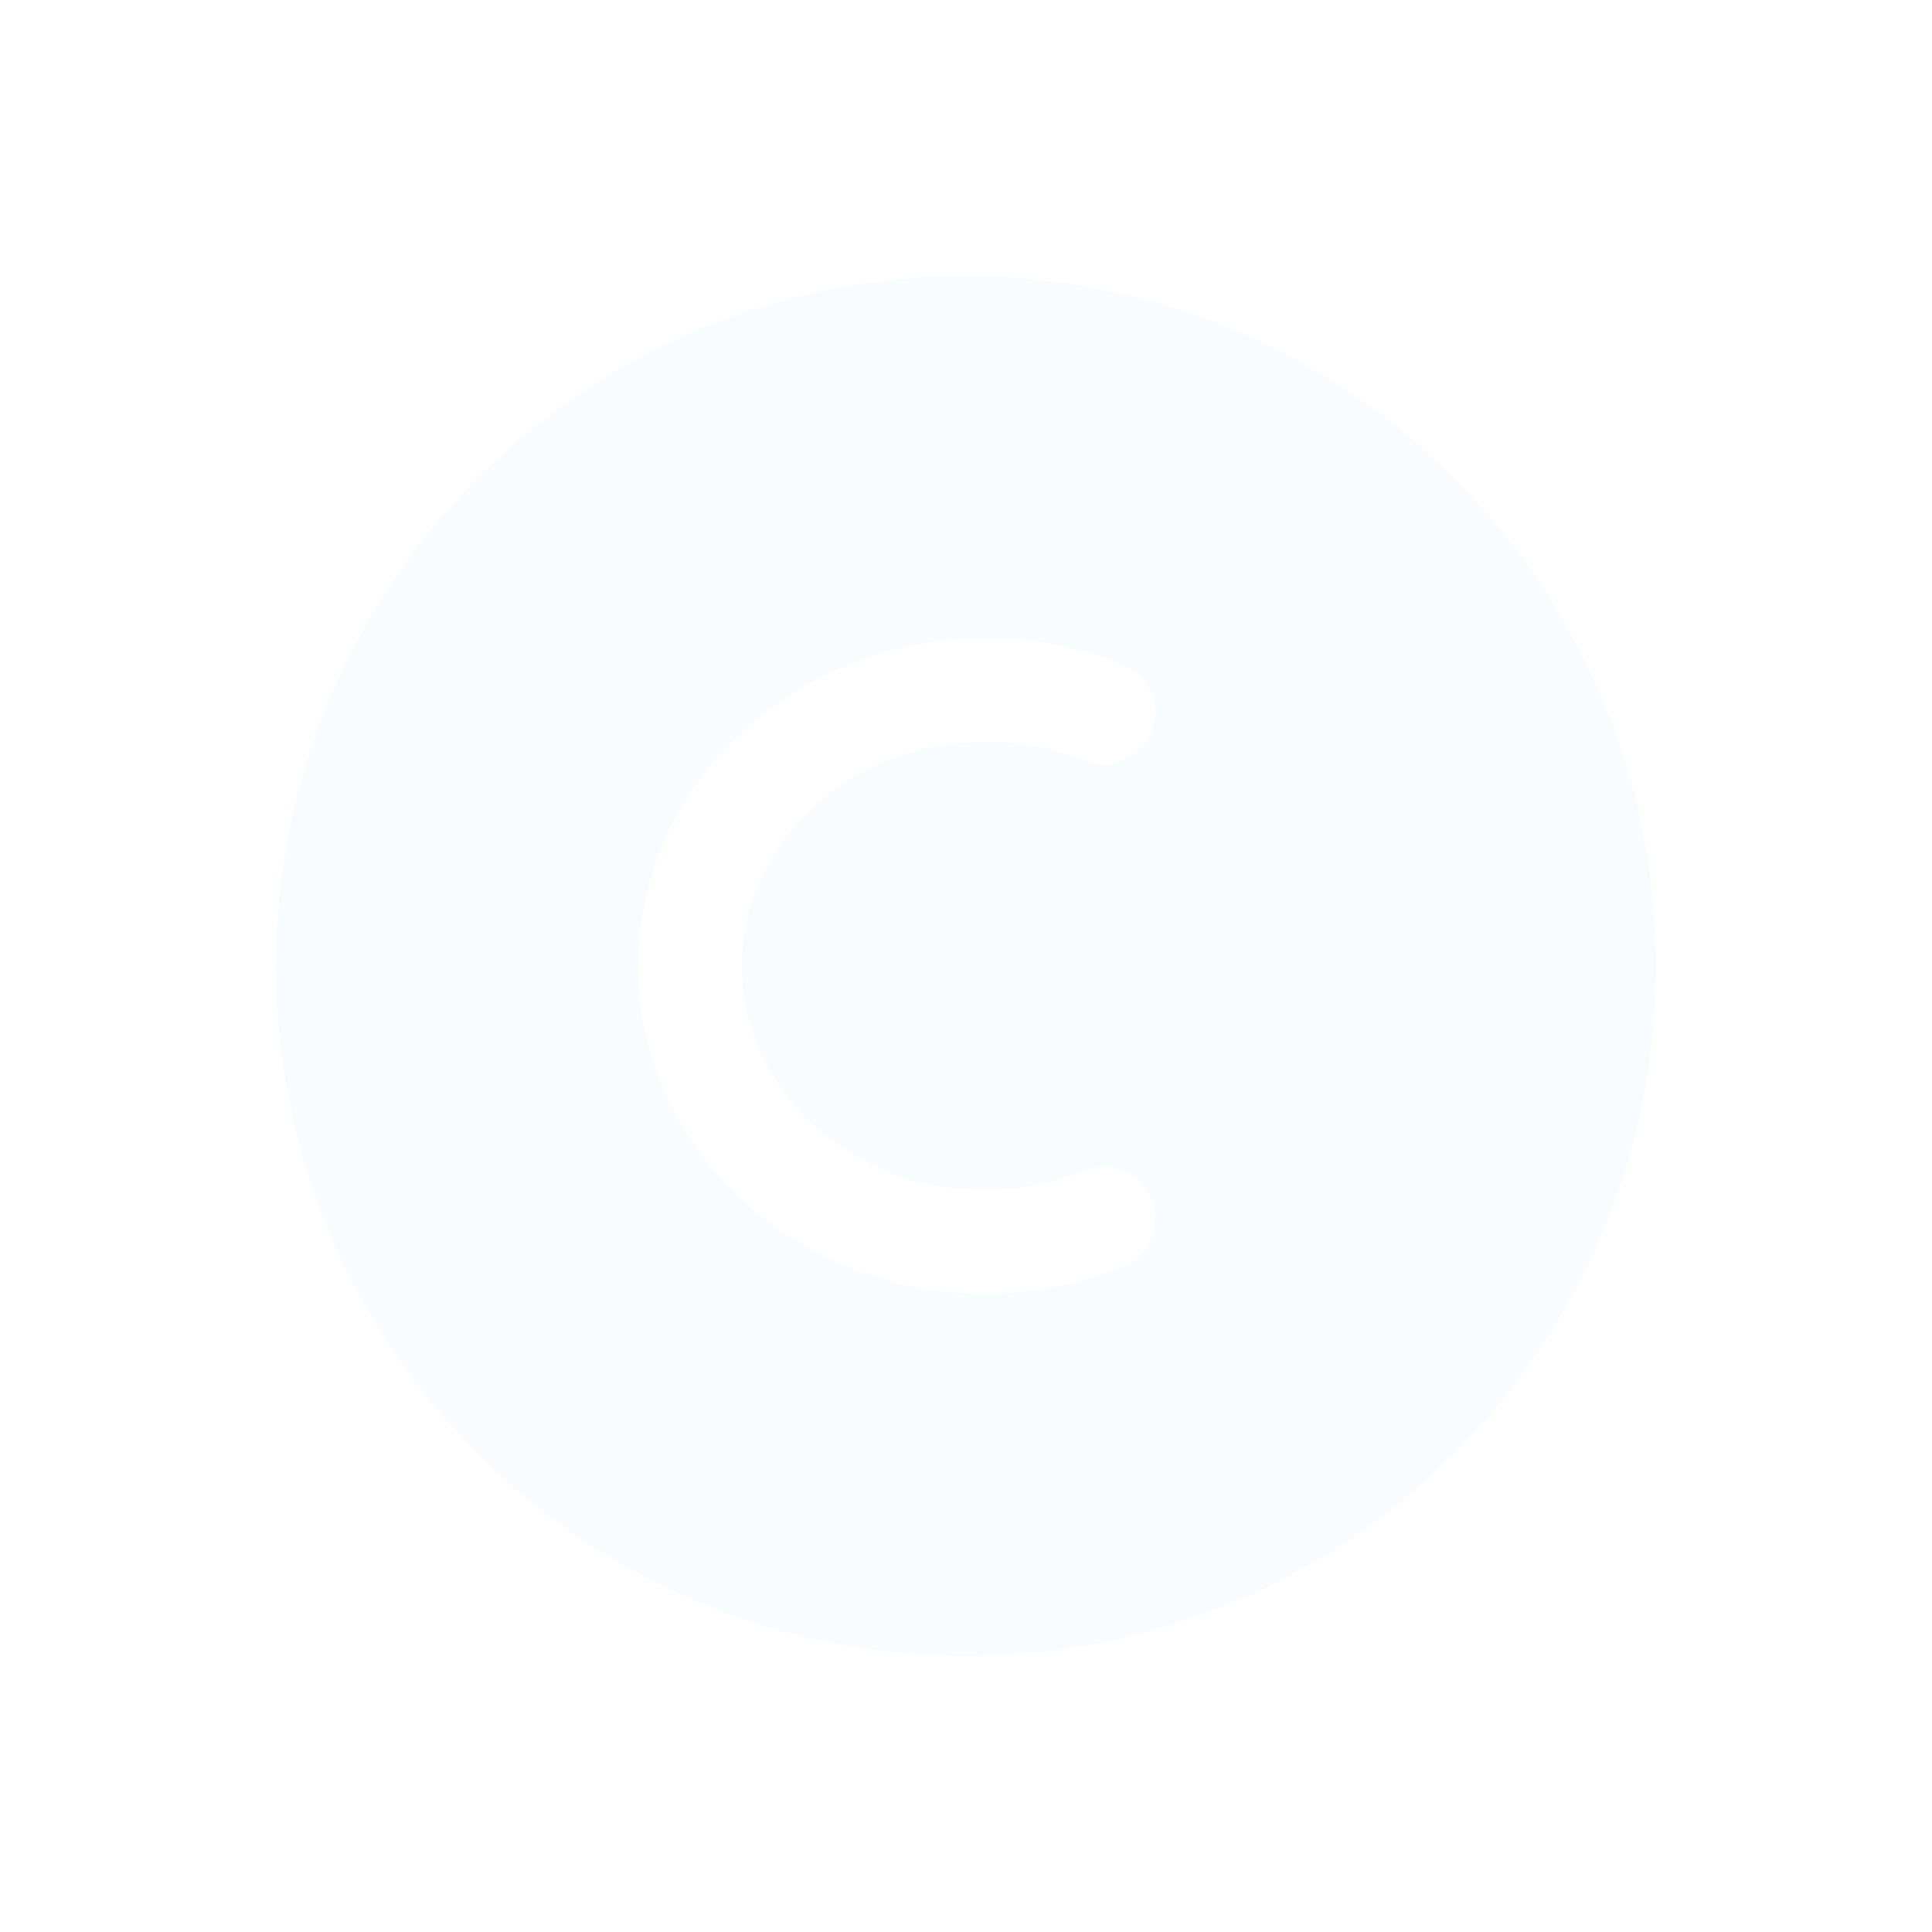 <svg width="28" height="28" viewBox="0 0 28 28" fill="none" xmlns="http://www.w3.org/2000/svg" xmlns:xlink="http://www.w3.org/1999/xlink">
	<desc>
			Created with Pixso.
	</desc>
	<defs>
		<filter id="filter_7_122_dd" x="0" y="0" width="28" height="28" filterUnits="userSpaceOnUse" color-interpolation-filters="sRGB">
			<feFlood flood-opacity="0" result="BackgroundImageFix"/>
			<feColorMatrix in="SourceAlpha" type="matrix" values="0 0 0 0 0 0 0 0 0 0 0 0 0 0 0 0 0 0 127 0" result="hardAlpha"/>
			<feOffset dx="0" dy="4"/>
			<feGaussianBlur stdDeviation="1.333"/>
			<feComposite in2="hardAlpha" operator="out" k2="-1" k3="1"/>
			<feColorMatrix type="matrix" values="0 0 0 0 0 0 0 0 0 0 0 0 0 0 0 0 0 0 0.25 0"/>
			<feBlend mode="normal" in2="BackgroundImageFix" result="effect_dropShadow_1"/>
			<feBlend mode="normal" in="SourceGraphic" in2="effect_dropShadow_1" result="shape"/>
		</filter>
	</defs>
	<g filter="url(#filter_7_122_dd)">
		<path id="Vector" d="M14 20C8.47 20 4 15.52 4 10C4 4.47 8.47 0 14 0C19.52 0 24 4.47 24 10C24 15.52 19.52 20 14 20ZM14.28 6.75C12.28 6.75 10.75 8.25 10.75 10C10.75 11.74 12.28 13.25 14.28 13.25C14.79 13.25 15.28 13.14 15.71 12.97C15.8 12.93 15.9 12.91 16 12.91C16.1 12.91 16.19 12.93 16.29 12.97C16.38 13.01 16.46 13.06 16.53 13.13C16.6 13.2 16.65 13.29 16.69 13.38C16.73 13.47 16.75 13.57 16.74 13.67C16.74 13.76 16.72 13.86 16.69 13.95C16.65 14.04 16.59 14.13 16.52 14.2C16.45 14.27 16.37 14.32 16.28 14.36C15.64 14.61 14.97 14.75 14.28 14.75C11.55 14.75 9.25 12.67 9.25 10C9.25 7.32 11.55 5.25 14.28 5.25C14.97 5.24 15.64 5.38 16.28 5.63C16.46 5.71 16.61 5.85 16.69 6.04C16.76 6.22 16.77 6.43 16.69 6.61C16.61 6.8 16.47 6.94 16.29 7.02C16.1 7.1 15.9 7.1 15.71 7.02C15.26 6.84 14.77 6.74 14.28 6.75Z" fill="#F8FCFF" fill-opacity="1" fill-rule="evenodd"/>
	</g>
</svg>
